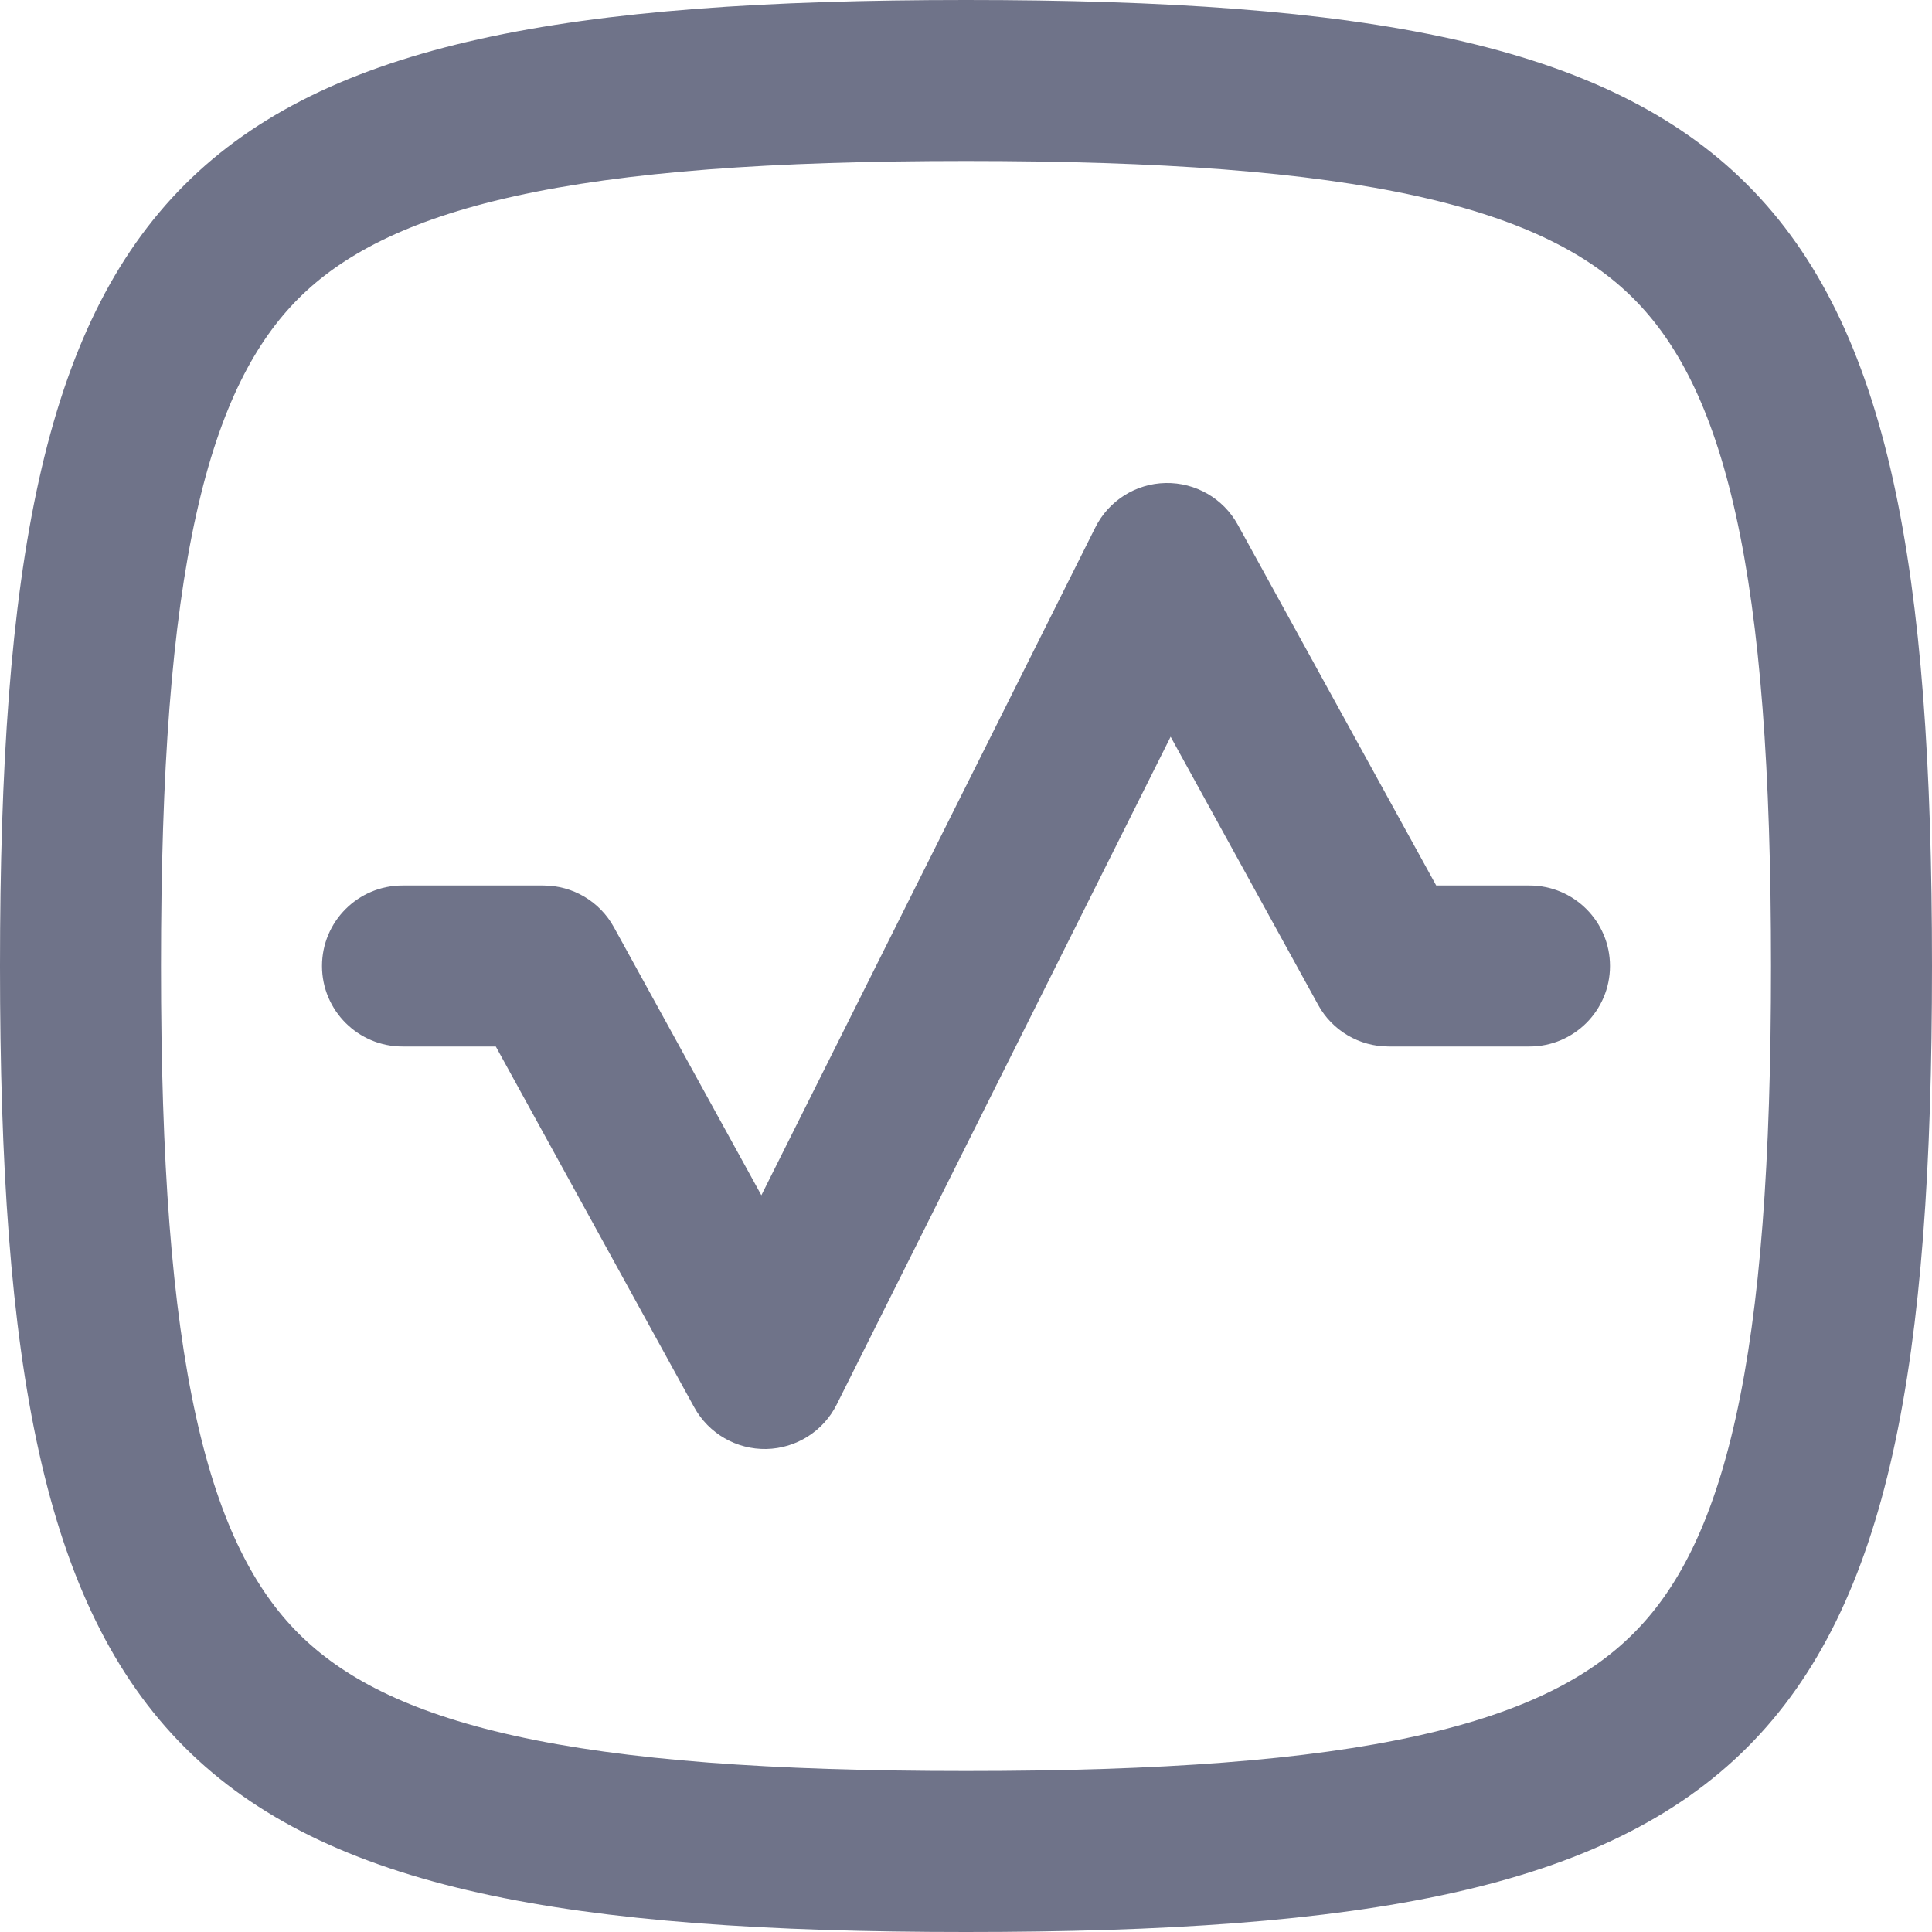 <svg width="24" height="24" viewBox="0 0 24 24" fill="none" xmlns="http://www.w3.org/2000/svg">
<path d="M15.376 6.518C15.197 6.192 14.852 5.993 14.48 6C14.109 6.007 13.772 6.22 13.606 6.553L9.458 14.848L7.626 11.518C7.45 11.198 7.115 11 6.75 11H5C4.448 11 4 11.448 4 12C4 12.552 4.448 13 5 13H6.159L8.624 17.482C8.803 17.808 9.148 18.007 9.52 18C9.891 17.992 10.228 17.78 10.394 17.447L14.542 9.152L16.374 12.482C16.549 12.802 16.885 13 17.25 13H19C19.552 13 20 12.552 20 12C20 11.448 19.552 11 19 11H17.841L15.376 6.518Z" fill="#6F7389"/>
<path fill-rule="evenodd" clip-rule="evenodd" d="M0 12C0 21.882 2.118 24 12 24C21.882 24 24 21.882 24 12C24 2.118 21.882 0 12 0C2.118 0 0 2.118 0 12ZM2 12C2 14.425 2.133 16.237 2.438 17.61C2.738 18.96 3.178 19.761 3.708 20.291C4.239 20.822 5.039 21.262 6.39 21.562C7.763 21.867 9.575 22 12 22C14.425 22 16.237 21.867 17.61 21.562C18.96 21.262 19.761 20.822 20.291 20.291C20.822 19.761 21.262 18.96 21.562 17.61C21.867 16.237 22 14.425 22 12C22 9.575 21.867 7.763 21.562 6.39C21.262 5.039 20.822 4.239 20.291 3.708C19.761 3.178 18.96 2.738 17.61 2.438C16.237 2.133 14.425 2 12 2C9.575 2 7.763 2.133 6.39 2.438C5.039 2.738 4.239 3.178 3.708 3.708C3.178 4.239 2.738 5.039 2.438 6.39C2.133 7.763 2 9.575 2 12Z" fill="#6F7389"/>
</svg>
